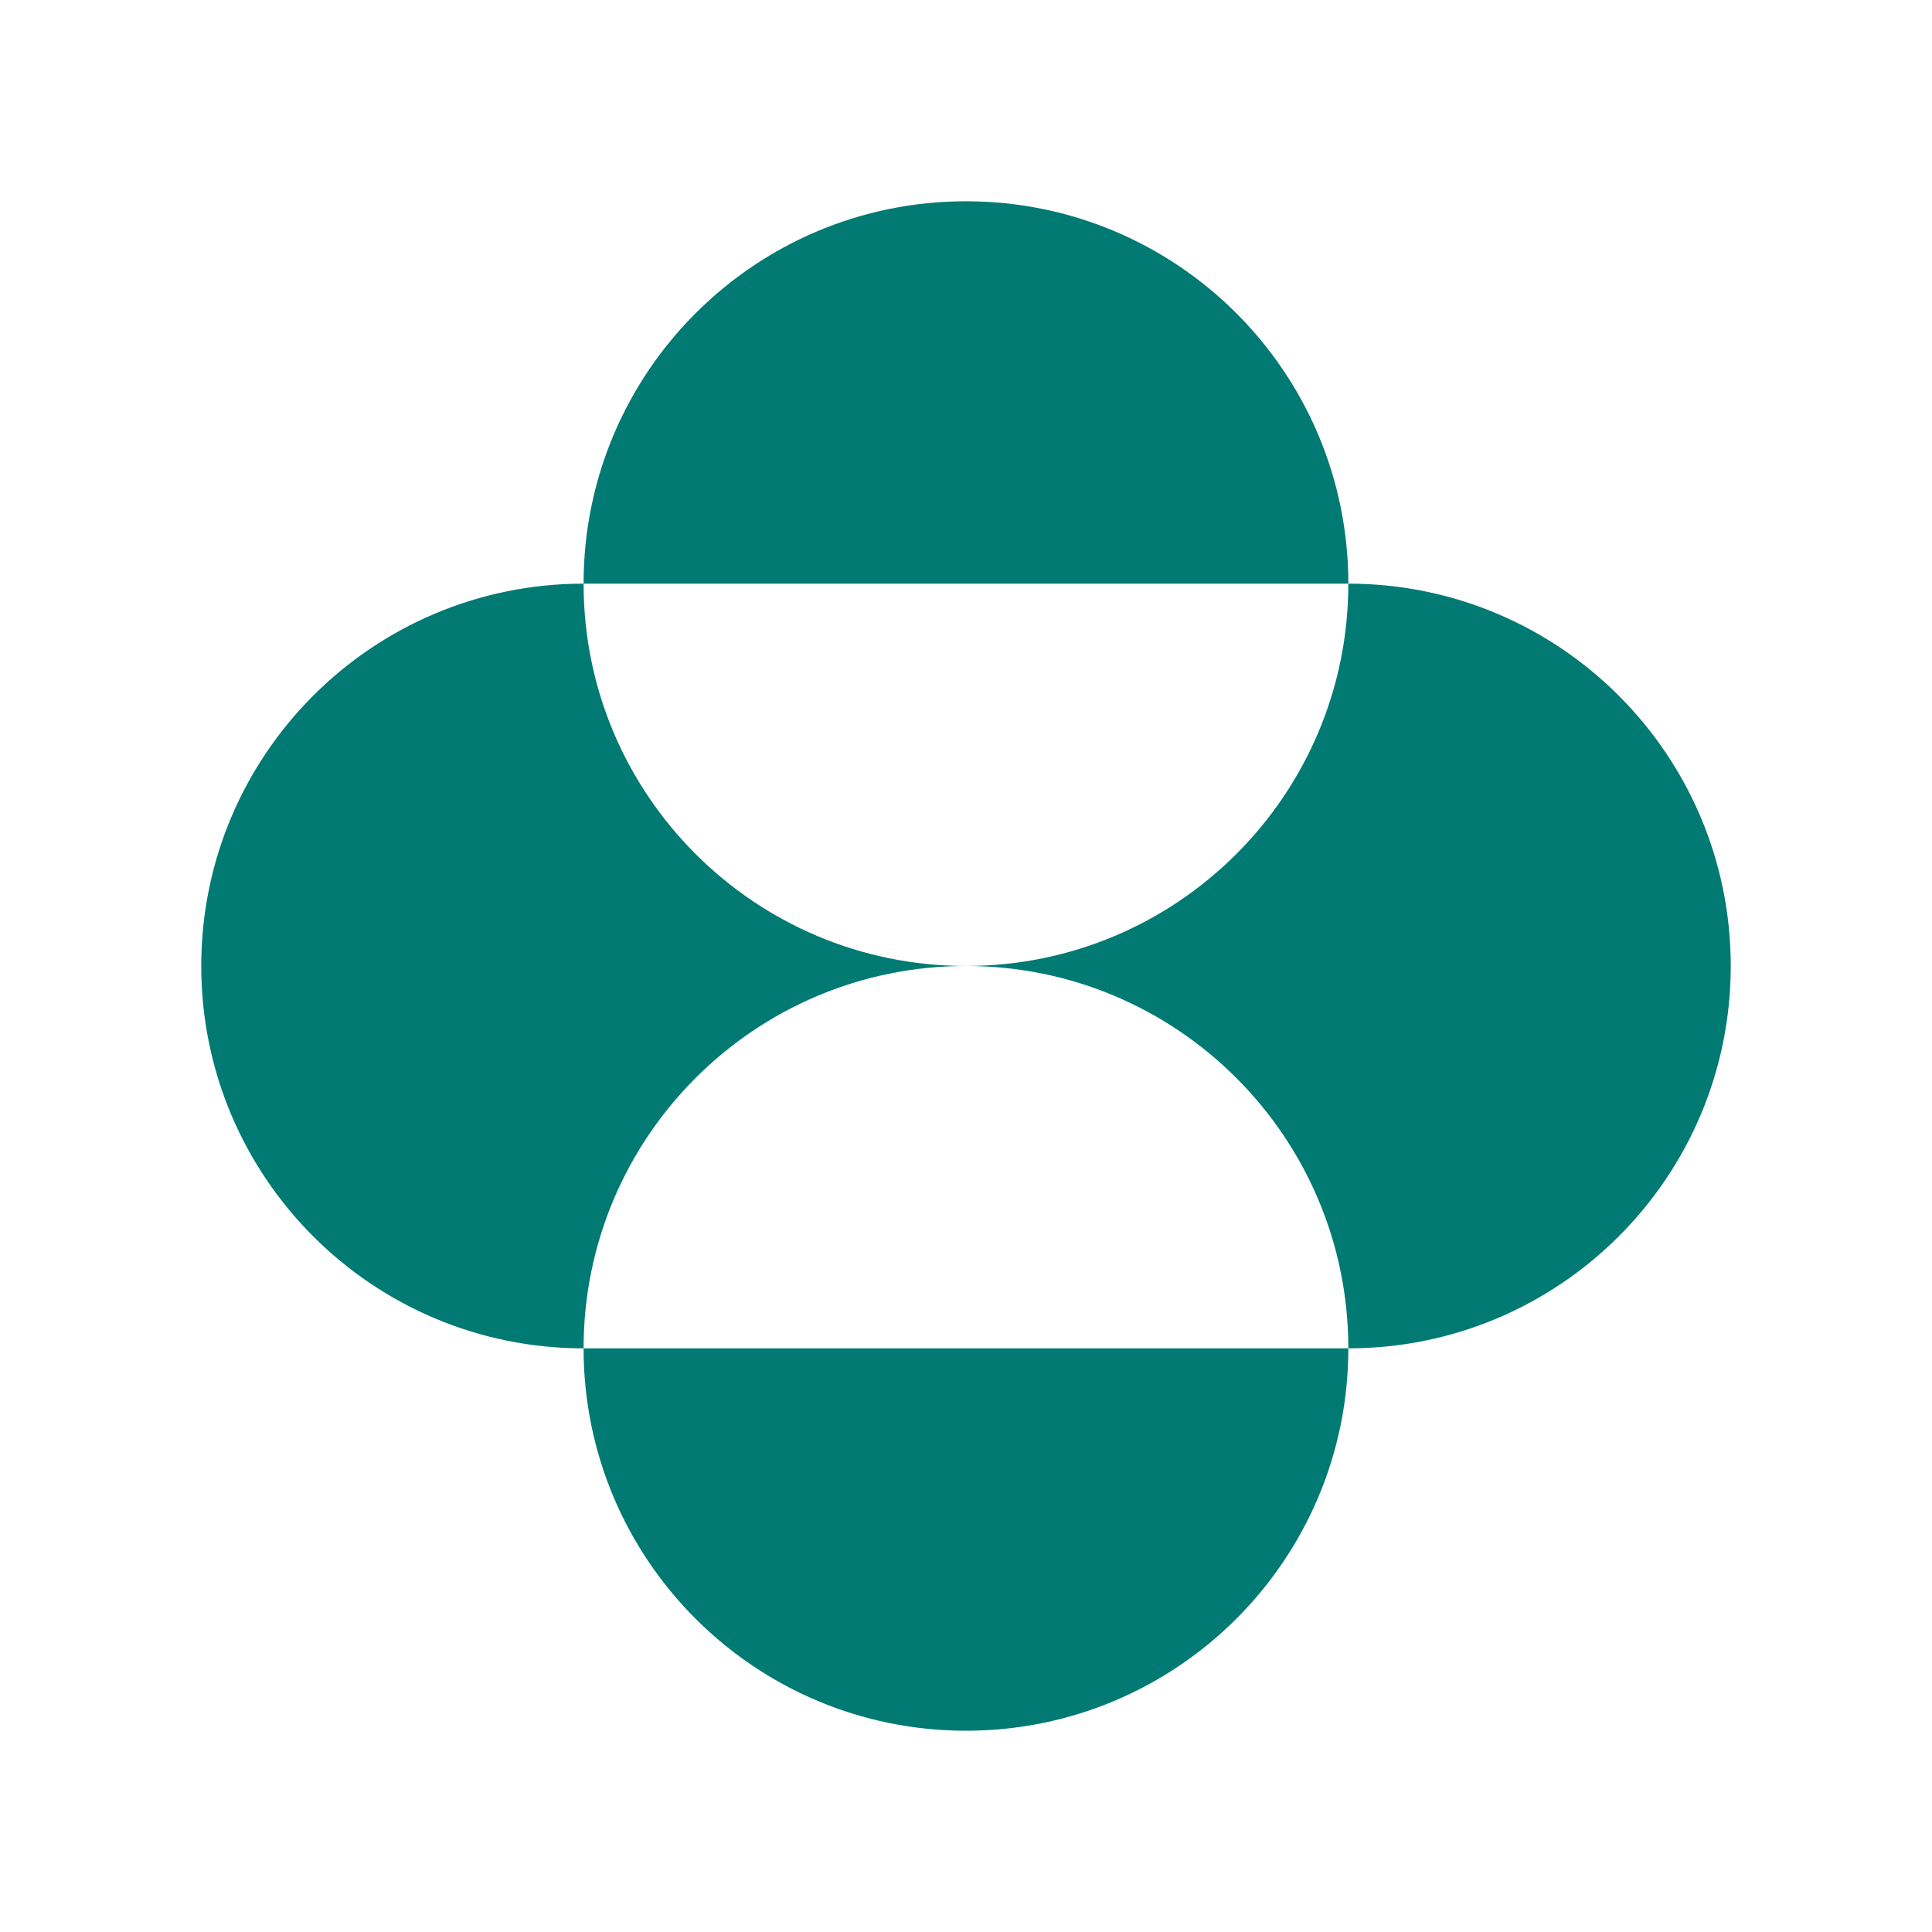 <svg width="96" height="96" viewBox="0 0 96 96" fill="none" xmlns="http://www.w3.org/2000/svg">
<path d="M28.998 29.001C28.998 18.507 37.506 10.001 47.998 10.001C58.494 10.001 66.998 18.507 66.998 29.001H28.998ZM28.998 66.999C28.998 56.507 37.506 47.999 47.998 47.999C37.506 47.999 28.998 39.495 28.998 29.001C18.506 29.001 10 37.507 10 47.999C10 58.495 18.506 66.999 28.998 66.999ZM28.998 66.999C28.998 77.495 37.506 85.999 47.998 85.999C58.494 85.999 66.998 77.495 66.998 66.999H28.998ZM47.998 47.999C58.494 47.999 66.998 56.507 66.998 66.999C77.492 66.999 86 58.495 86 47.999C86 37.507 77.492 29.001 66.998 29.001C66.998 39.495 58.494 47.999 47.998 47.999Z" fill="#007A73"/>
</svg>
